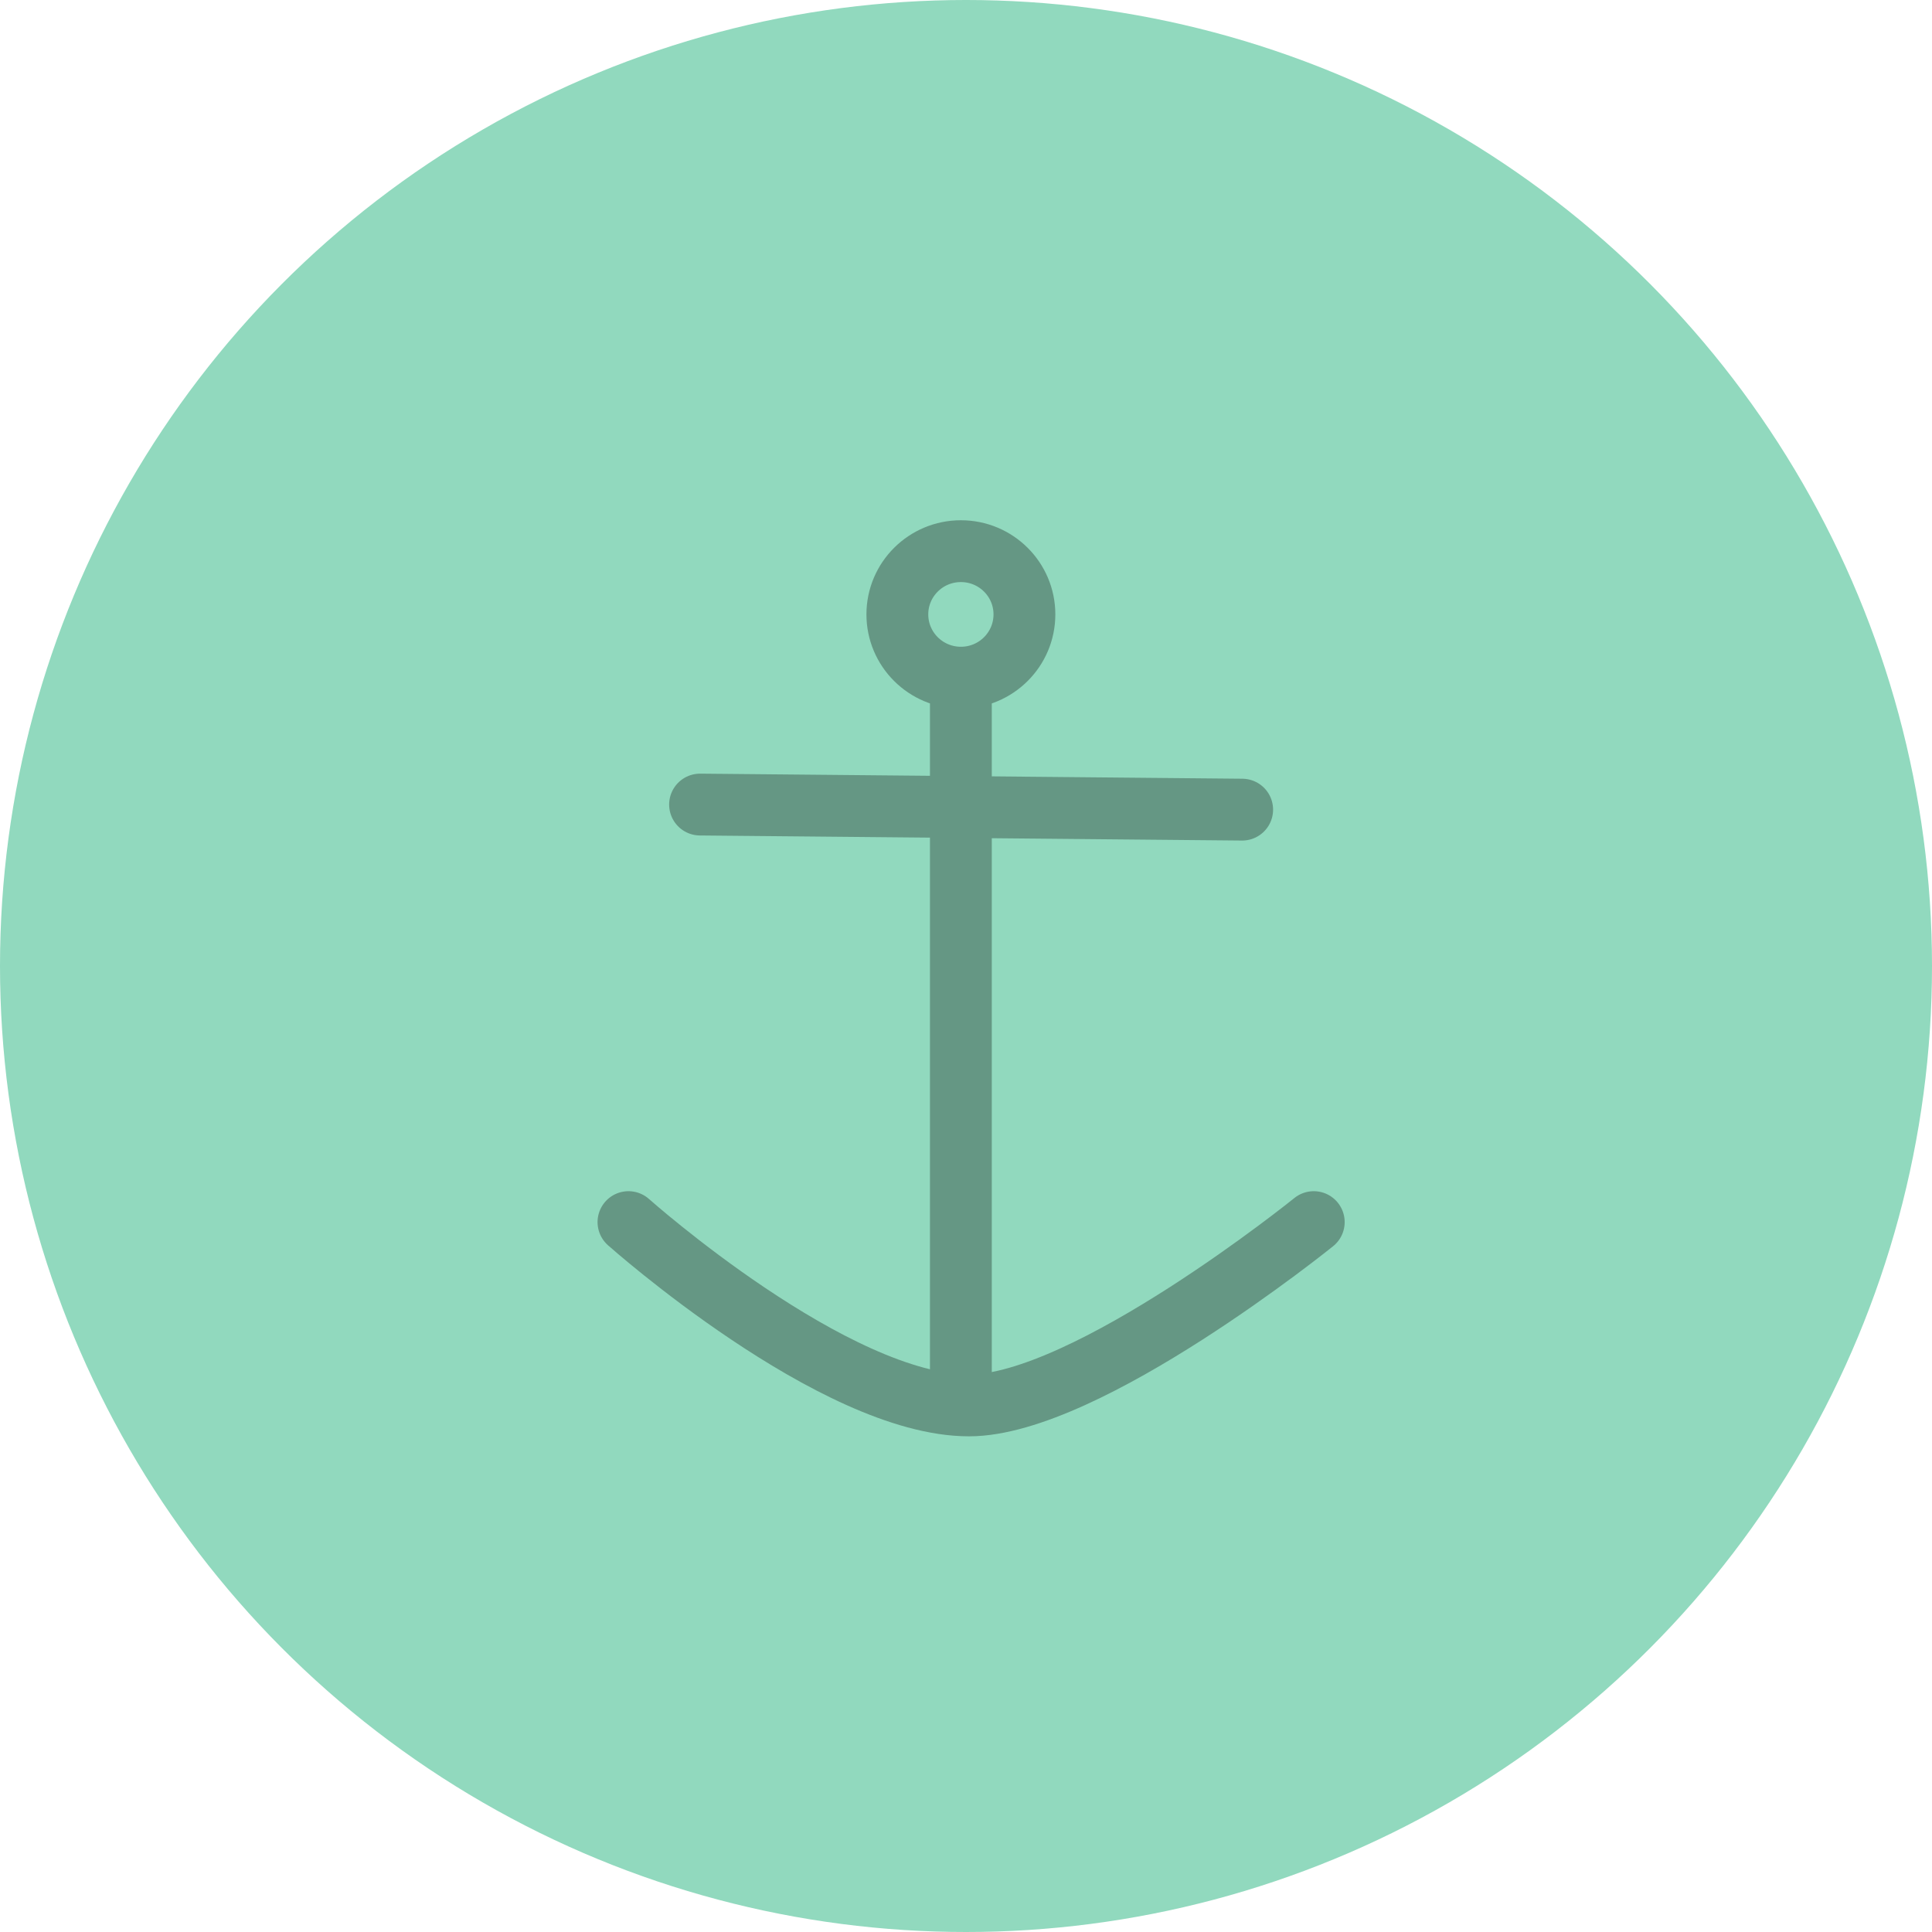 <?xml version="1.0" encoding="UTF-8"?>
<svg width="75px" height="75px" viewBox="0 0 75 75" version="1.1" xmlns="http://www.w3.org/2000/svg" xmlns:xlink="http://www.w3.org/1999/xlink">
    <!-- Generator: Sketch 40.1 (33804) - http://www.bohemiancoding.com/sketch -->
    <title>ic-anchor</title>
    <desc>Created with Sketch.</desc>
    <defs></defs>
    <g id="Page-1" stroke="none" stroke-width="1" fill="none" fill-rule="evenodd">
        <g id="ic-anchor">
            <circle id="Oval-2" fill="#91D9BE" cx="37.5" cy="37.5" r="37.5"></circle>
            <g id="Page-1" transform="translate(24, 21)" stroke="#659784" stroke-width="2.4">
                <path d="M15.768,2.851 C15.768,4.207 14.664,5.307 13.302,5.307 C11.939,5.307 10.835,4.207 10.835,2.851 C10.835,1.495 11.939,0.396 13.302,0.396 C14.664,0.396 15.768,1.495 15.768,2.851 L15.768,2.851 Z" id="Stroke-1"></path>
                <path d="M13.301,5.522 L13.301,33.196" id="Stroke-3"></path>
                <path d="M3.176,10.233 L24.221,10.43" id="Stroke-5" stroke-linecap="round"></path>
                <path d="M27,26.442 C27,26.442 18.194,33.557 13.619,33.558 C8.391,33.56 0.397,26.442 0.397,26.442" id="Stroke-7" stroke-linecap="round"></path>
            </g>
        </g>
    </g>
</svg>